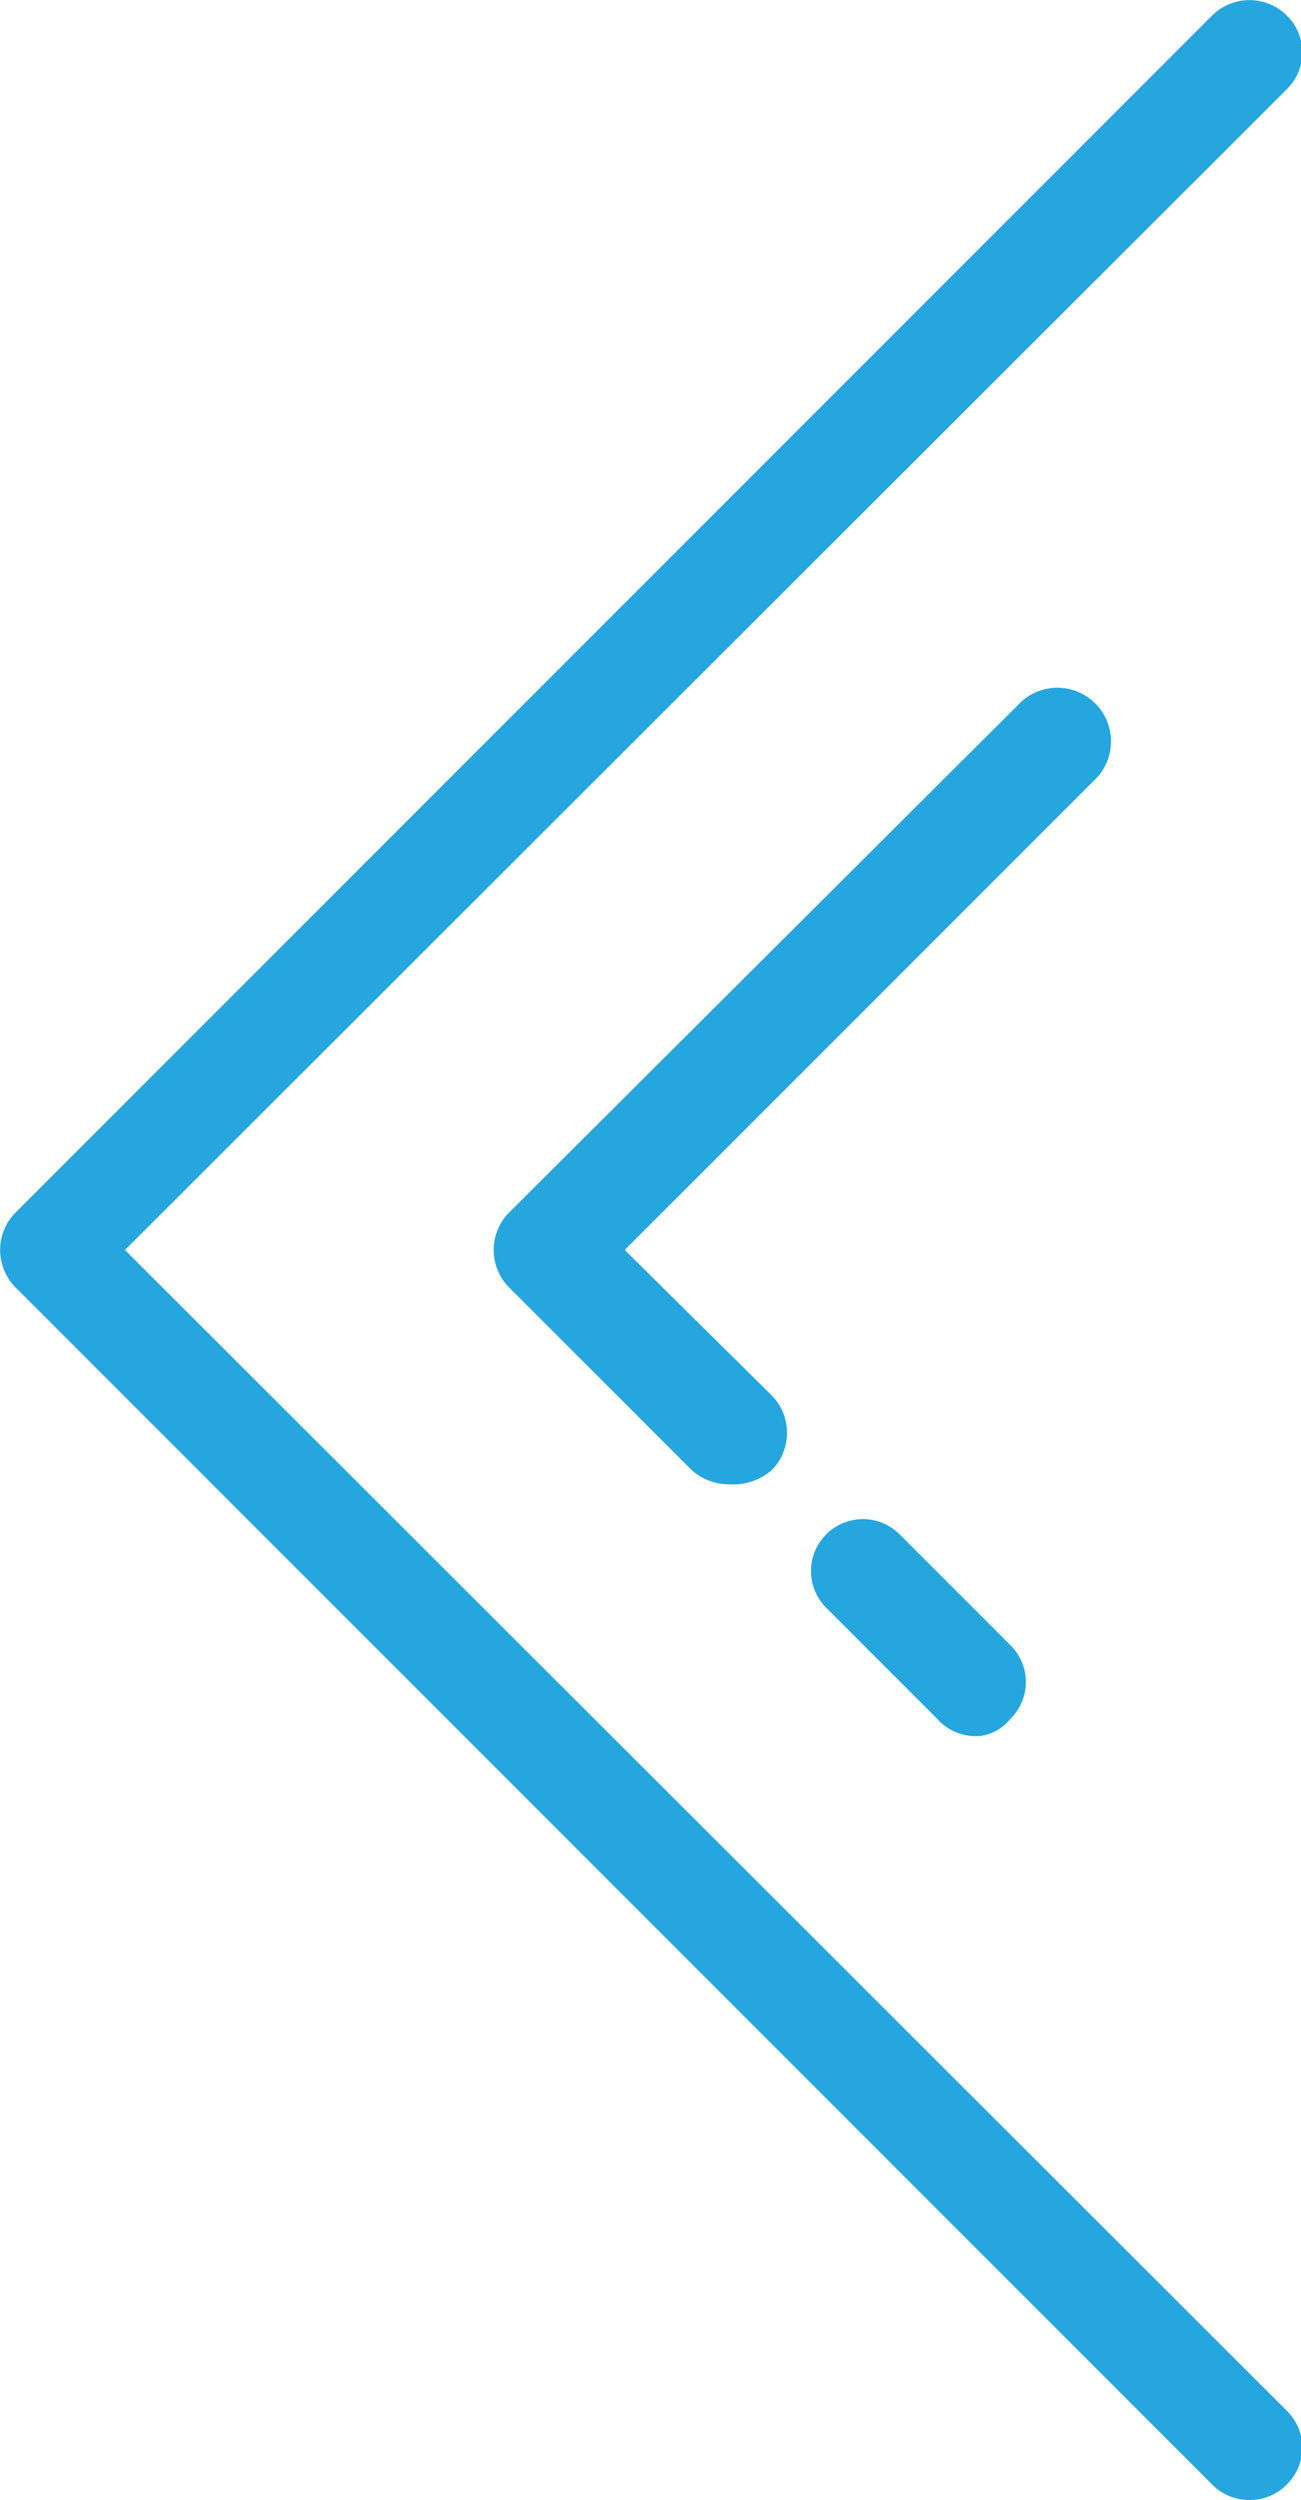<svg xmlns="http://www.w3.org/2000/svg" viewBox="0 0 8.33 16"><defs><style>.cls-1{fill:#25a6de}</style></defs><g id="Слой_2" data-name="Слой 2"><g id="layout"><path class="cls-1" d="M8 16a.33.33 0 01-.24-.1L.1 8.24a.34.34 0 010-.48L7.76.1a.34.34 0 01.48 0 .33.33 0 010 .47L.8 8l7.44 7.43a.33.33 0 010 .47.33.33 0 01-.24.1z"/><path class="cls-1" d="M4.67 9.5a.36.36 0 01-.24-.09L3.26 8.24a.34.34 0 010-.48l3.28-3.27A.33.33 0 117 5L4 8l.94.93a.34.34 0 010 .48.38.38 0 01-.27.09zm1.61 1.61A.33.33 0 016 11l-.71-.71a.33.33 0 01.47-.47l.71.71a.33.33 0 010 .47.3.3 0 01-.19.11z"/></g></g></svg>